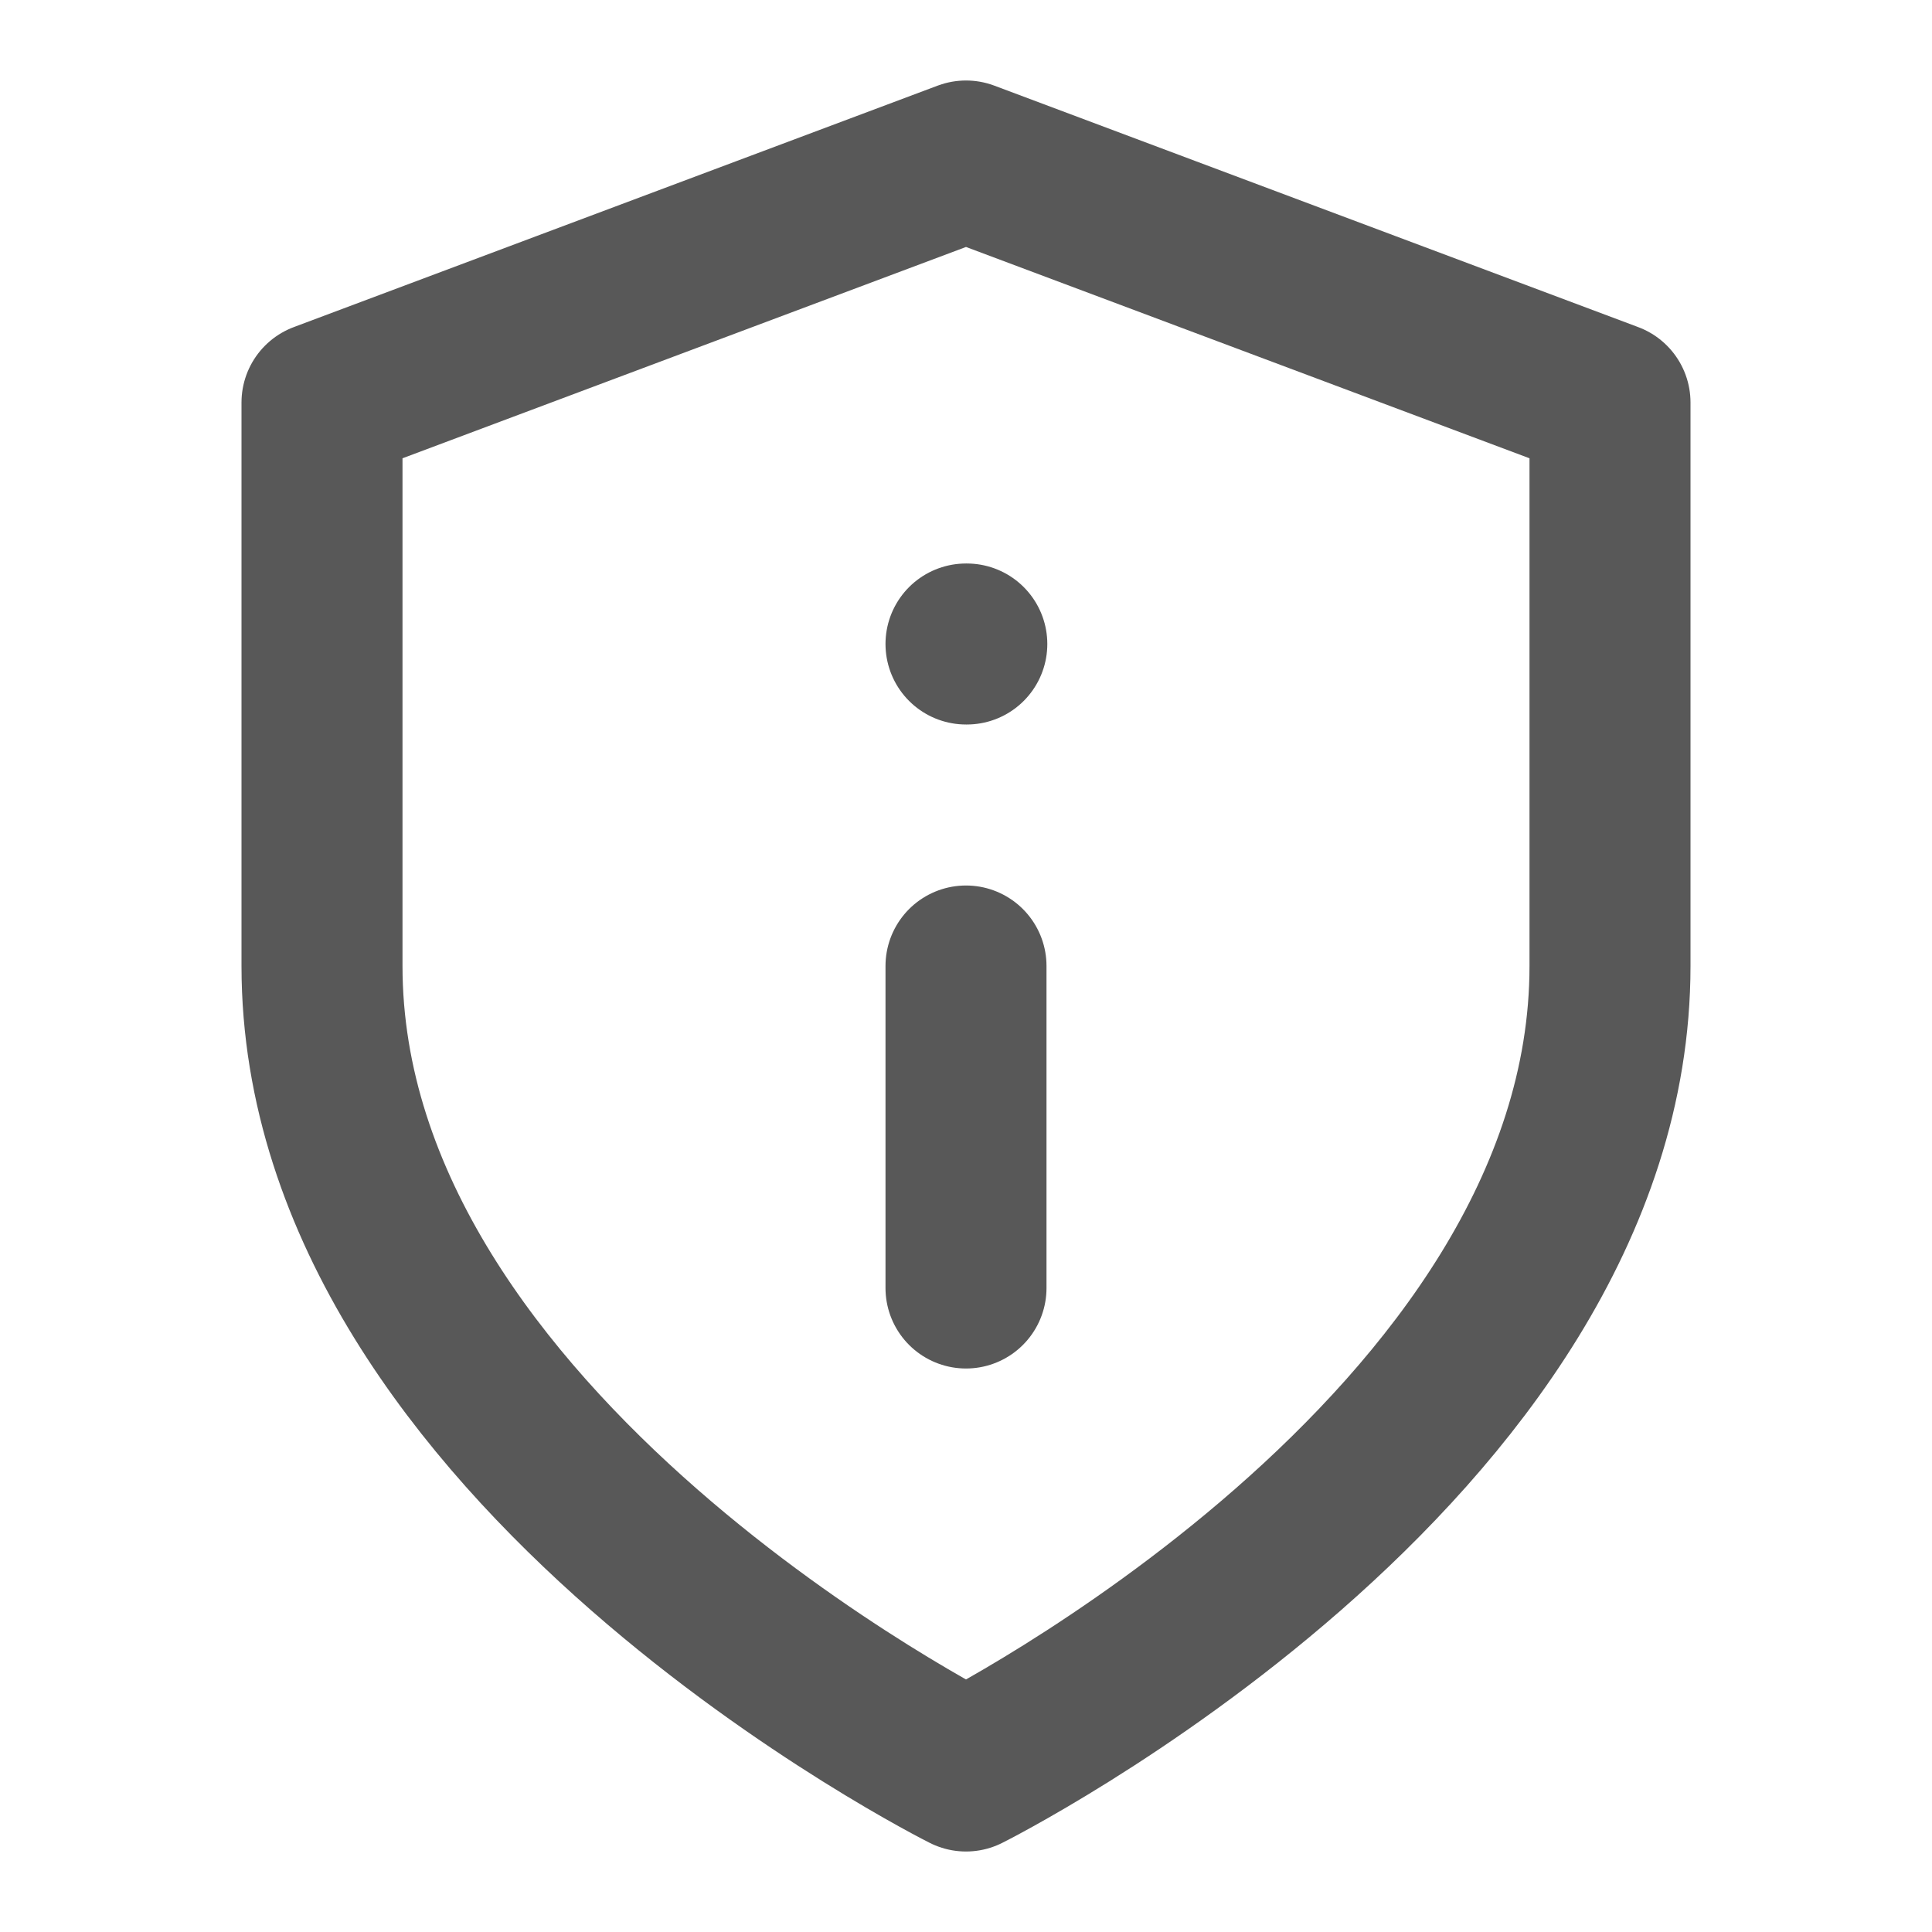 <svg width="24" height="24" viewBox="0 0 24 24" fill="none" xmlns="http://www.w3.org/2000/svg">
<path d="M12 22C12 22 20 18 20 12V5L12 2L4 5V12C4 18 12 22 12 22Z" stroke="#585858" stroke-width="2" stroke-linecap="round" stroke-linejoin="round"/>
<path d="M12 16V12" stroke="#585858" stroke-width="2" stroke-linecap="round" stroke-linejoin="round"/>
<path d="M12 8H12.01" stroke="#585858" stroke-width="2" stroke-linecap="round" stroke-linejoin="round"/>
</svg>

